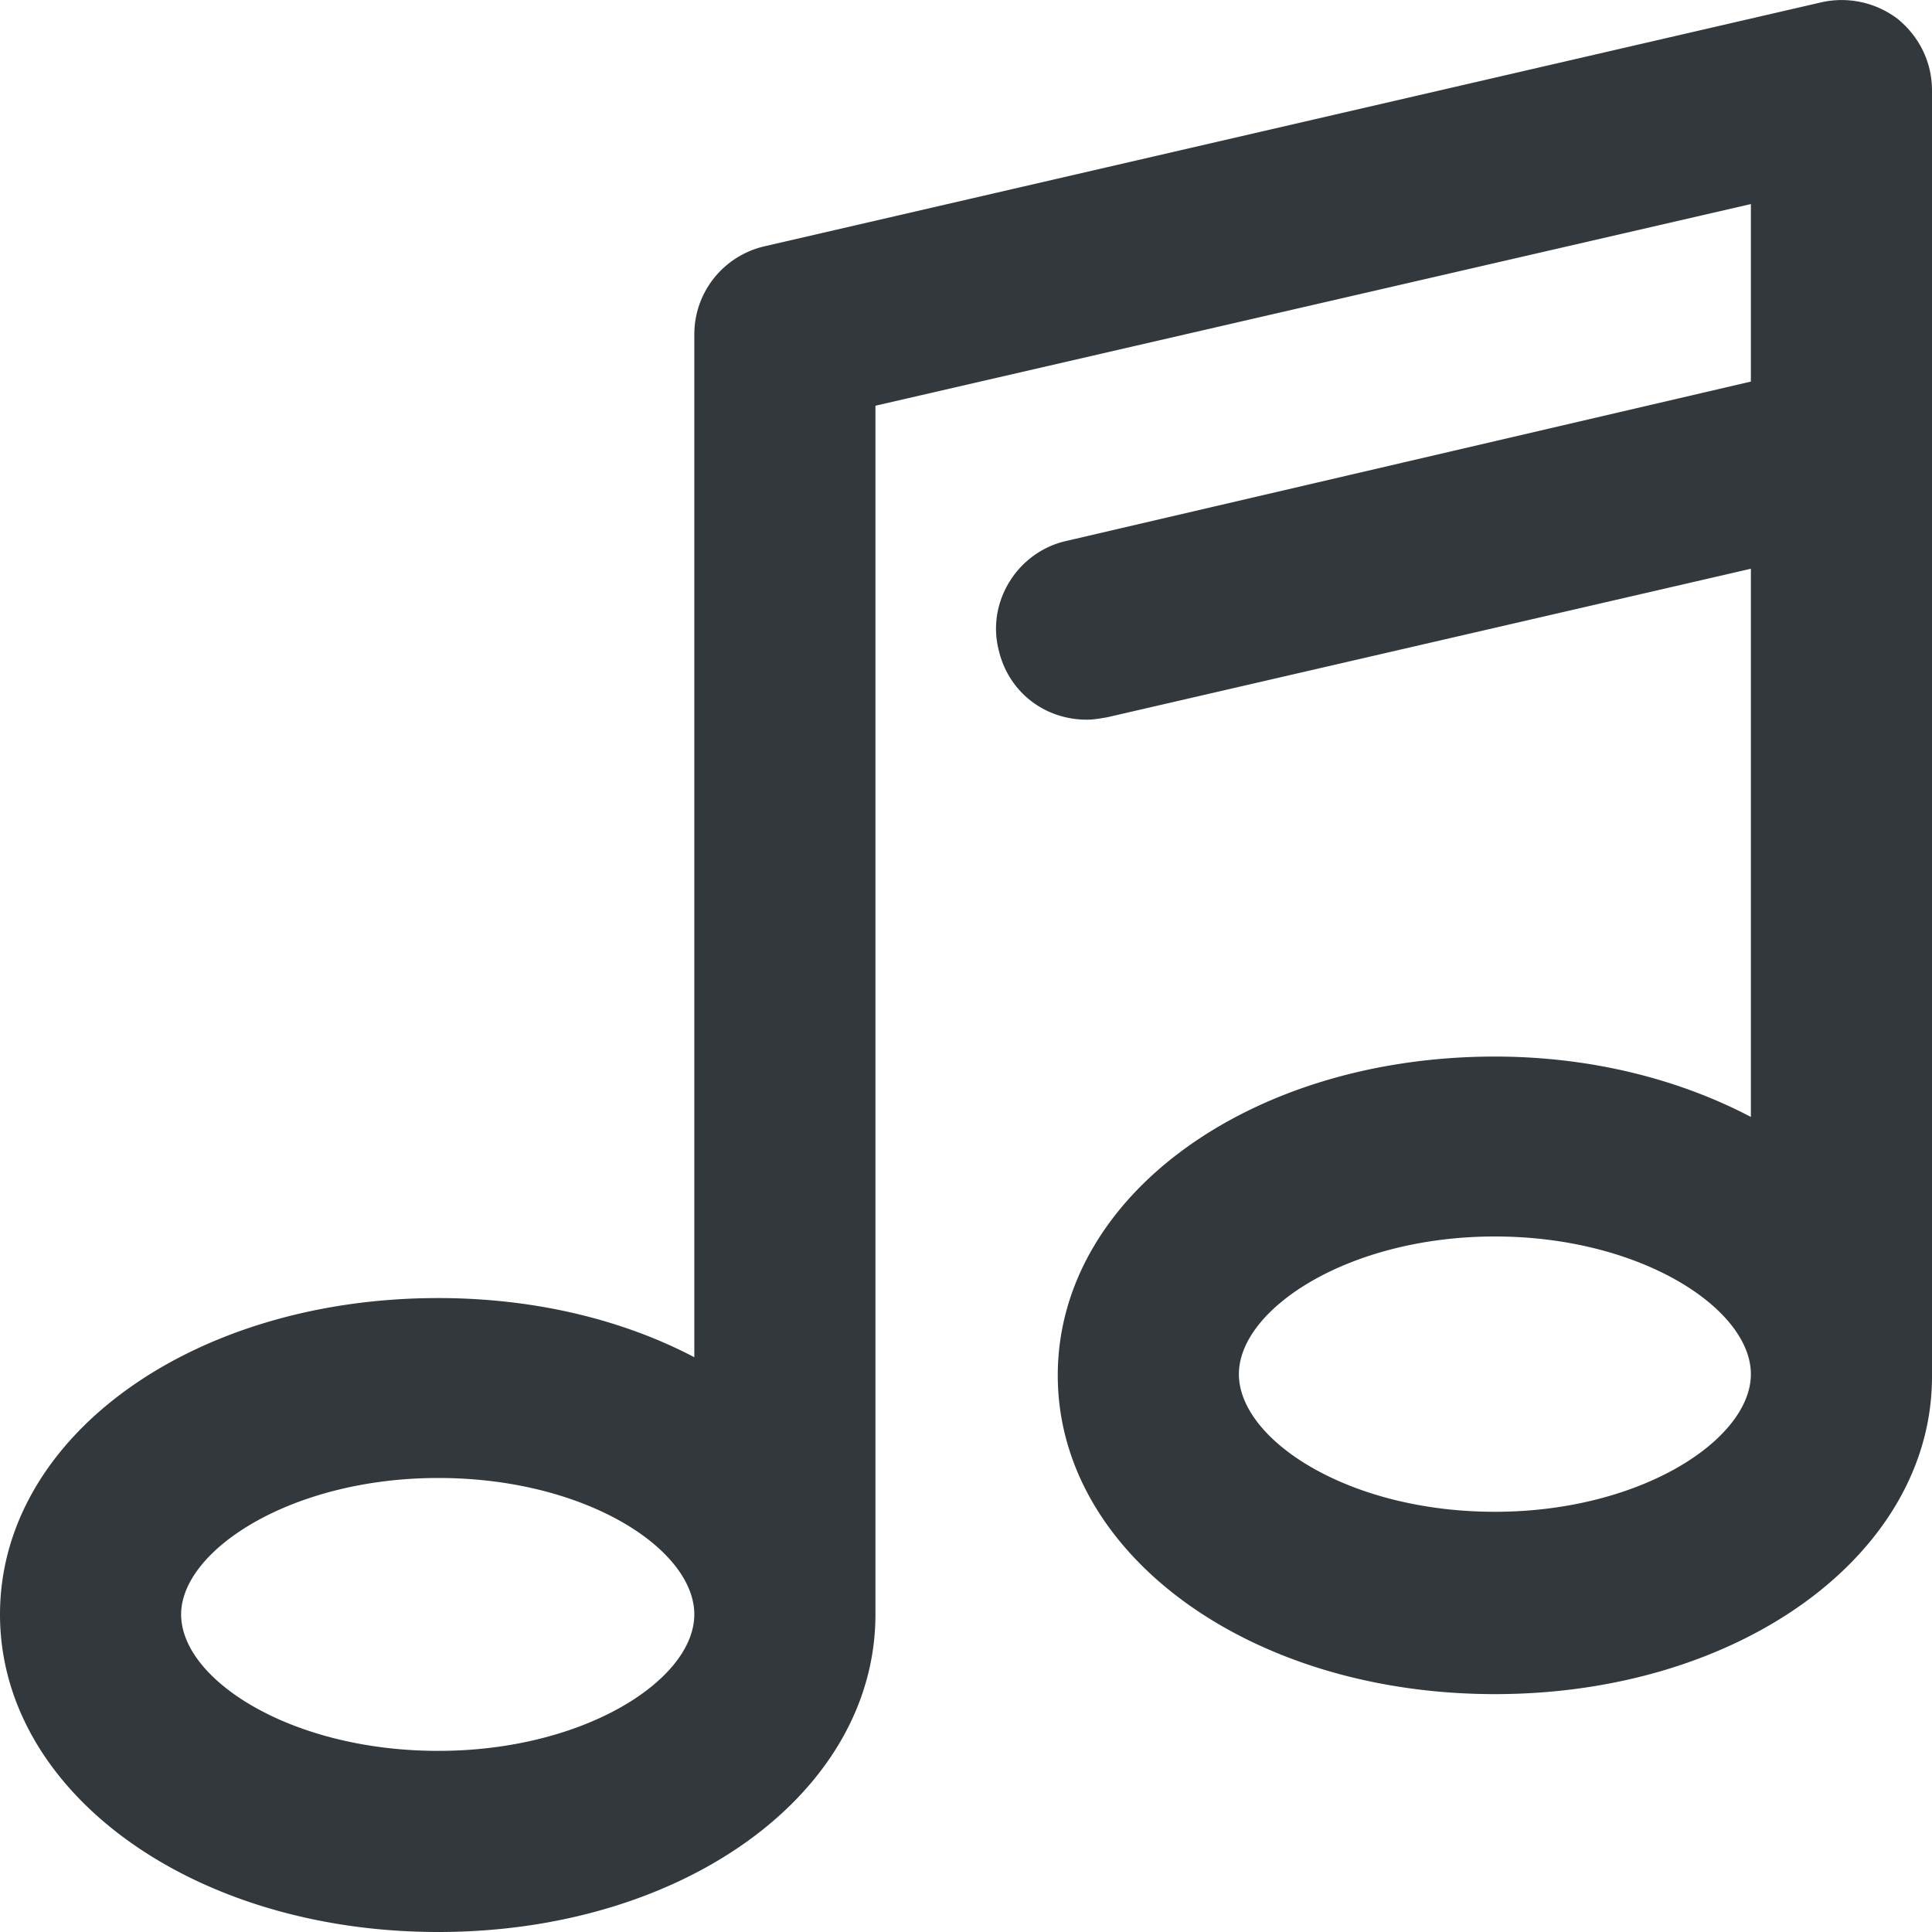 <svg version="1.1" id="Genesys" xmlns="http://www.w3.org/2000/svg" x="0" y="0" viewBox="0 0 16 16" style="enable-background:new 0 0 16 16" xml:space="preserve"><style></style><path d="M15.72.16a.766.766 0 0 0-.64-.14L6.33 2.04c-.34.08-.58.38-.58.73v8.47c-.59-.31-1.32-.49-2.12-.49C1.59 10.75 0 11.9 0 13.37S1.59 16 3.63 16c2.03 0 3.62-1.15 3.62-2.63V3.36l7.25-1.67v1.47L8.83 4.48c-.4.09-.66.5-.56.9.08.35.38.58.73.58.06 0 .11-.01.17-.02l5.33-1.23v4.54c-.59-.31-1.32-.5-2.12-.5-2.03 0-3.62 1.16-3.62 2.64s1.59 2.64 3.62 2.64c2.03 0 3.62-1.16 3.62-2.63V.75c0-.23-.1-.44-.28-.59zM3.63 14.5c-1.22 0-2.13-.59-2.13-1.13 0-.53.91-1.13 2.13-1.13 1.22 0 2.12.59 2.12 1.13 0 .54-.91 1.13-2.12 1.13zm8.75-1.98c-1.22 0-2.12-.6-2.12-1.14s.91-1.14 2.12-1.14 2.12.6 2.12 1.14-.91 1.14-2.12 1.14z" style="fill:#33383d"/></svg>